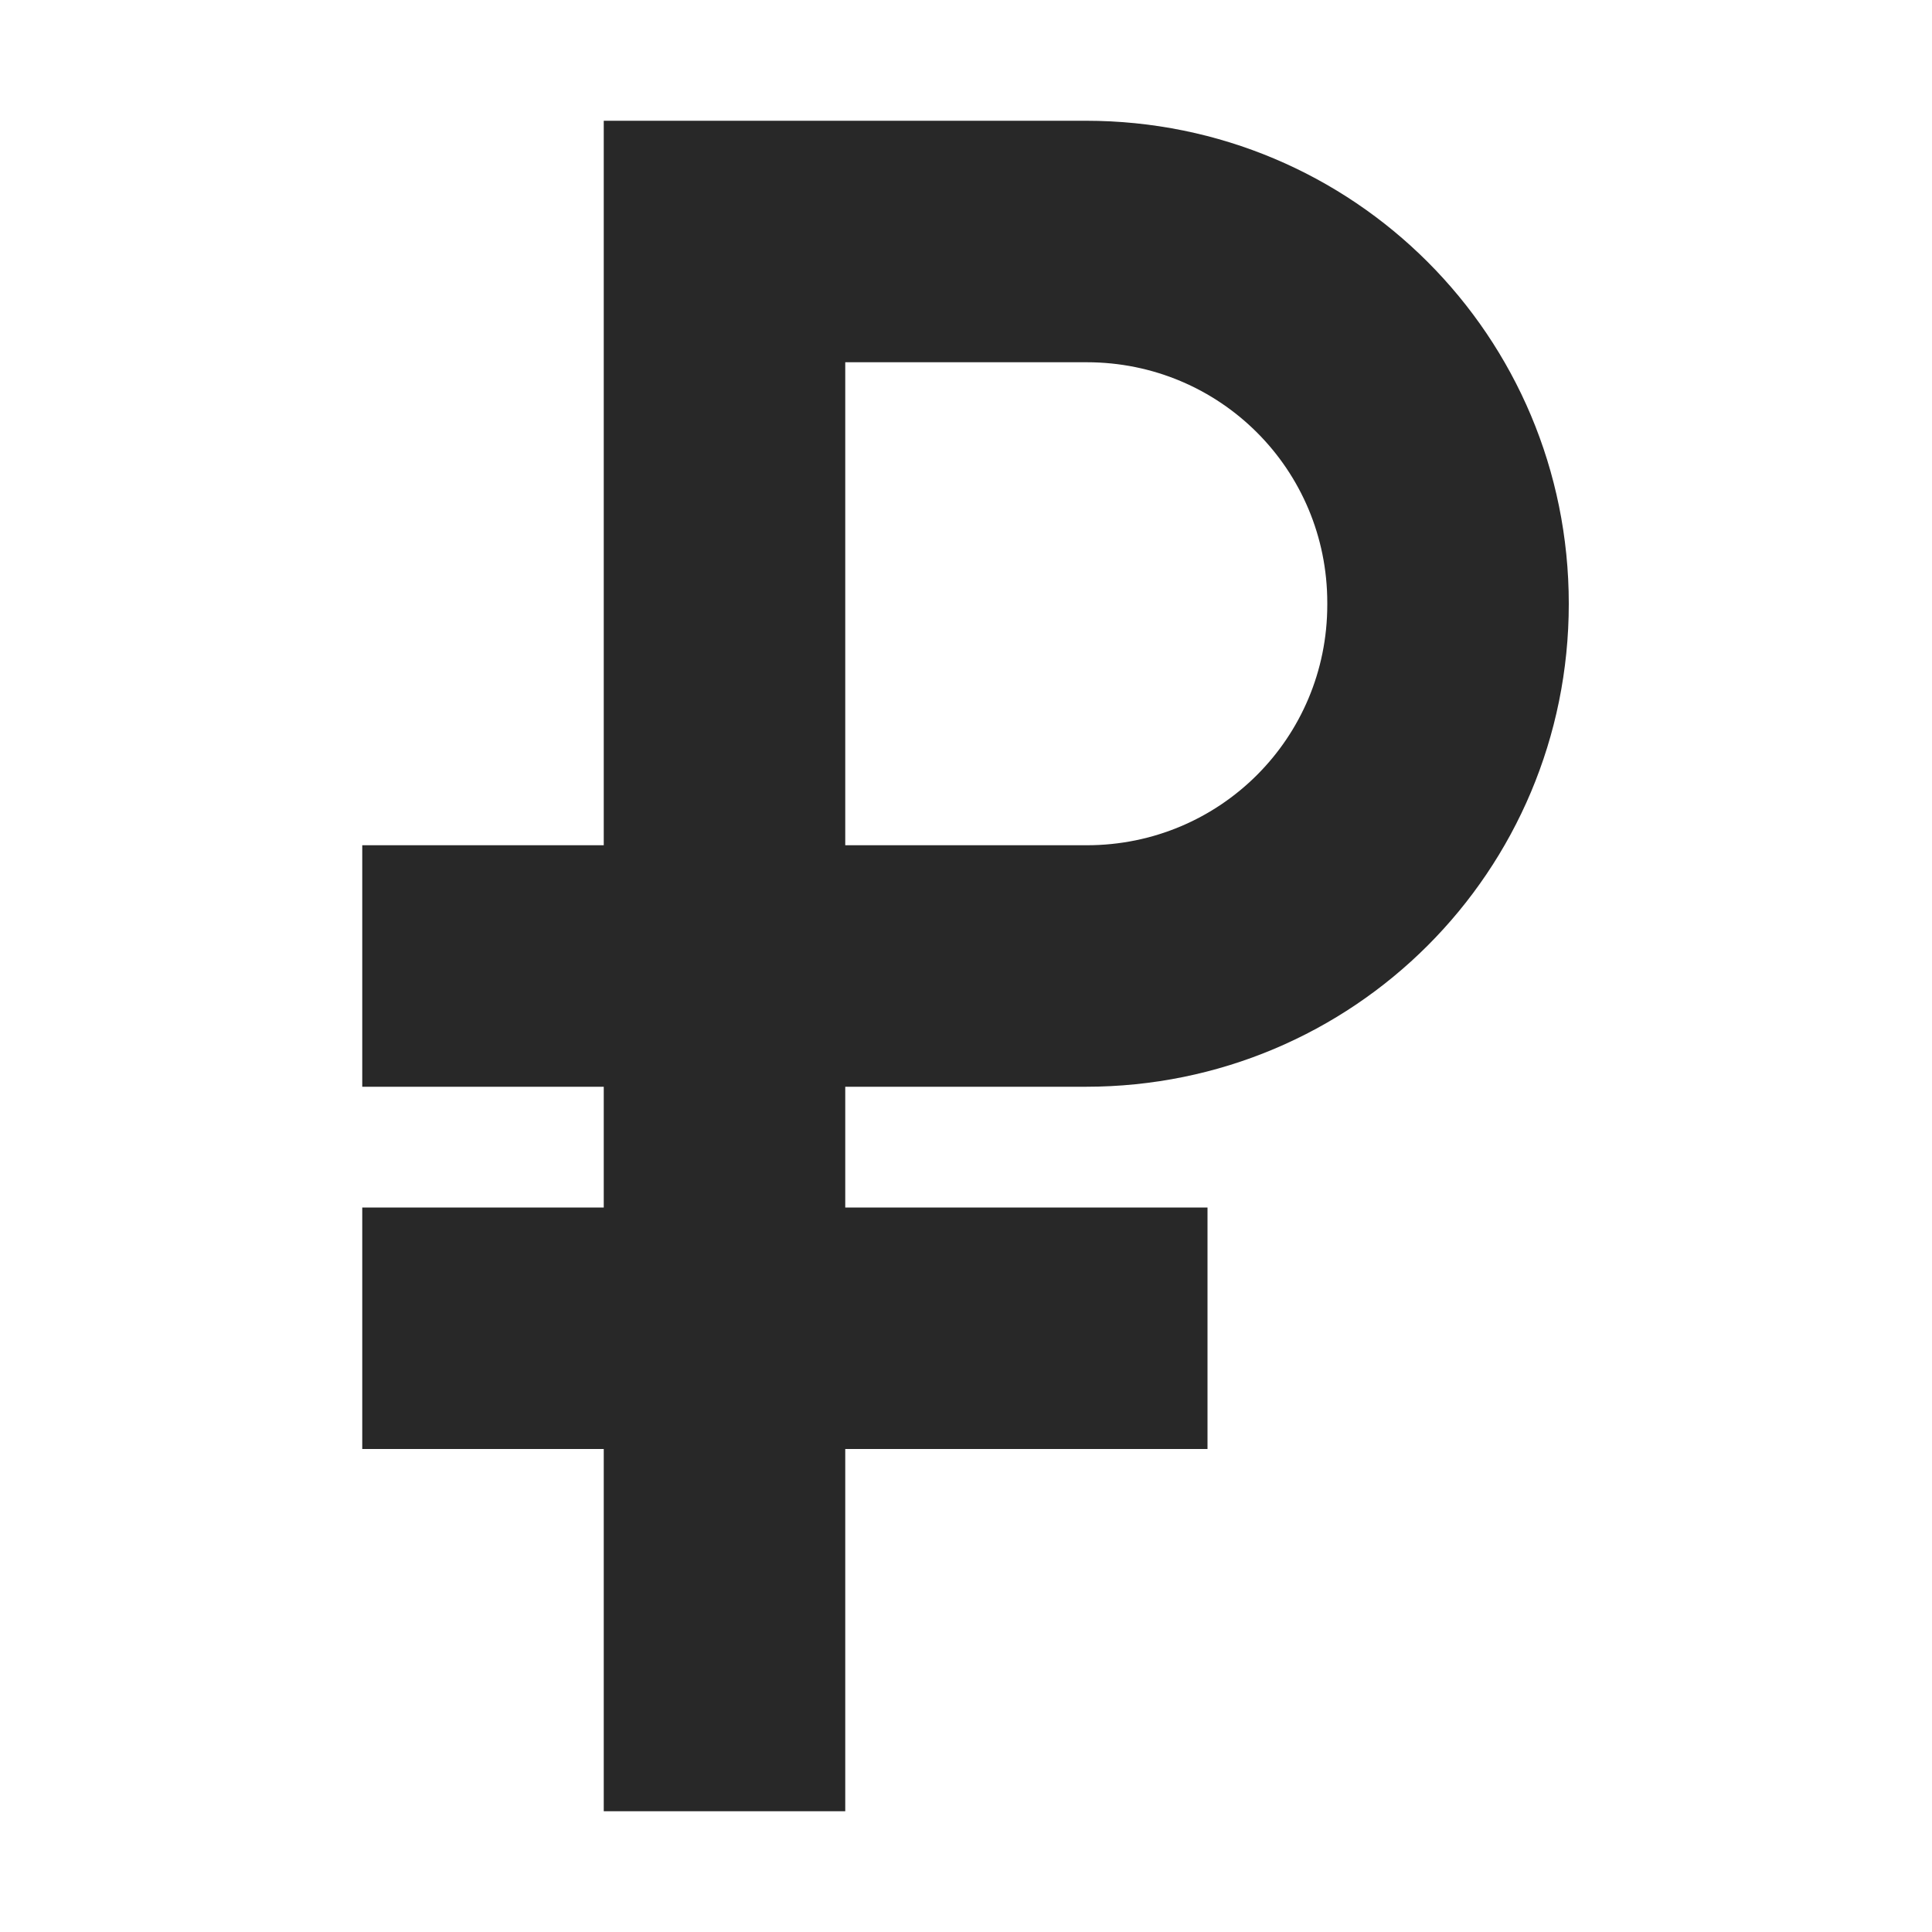 <svg width="16" height="16" version="1.1" xmlns="http://www.w3.org/2000/svg">
  <defs>
    <style id="current-color-scheme" type="text/css">.ColorScheme-Text { color:#282828; } .ColorScheme-Highlight { color:#458588; }</style>
  </defs>
  <path class="ColorScheme-Text" d="m5 1v6h-2v2h2v1h-2v2h2v3h2v-3h3v-2h-3v-1h1.992c2.216 0 4-1.784 4-4s-1.784-4-4-4h-3.992zm2 2h2c1.104 0 1.992 0.888 1.992 1.992v0.016c0 1.104-0.888 1.992-1.992 1.992h-2v-4z" fill="currentColor"/>
</svg>
